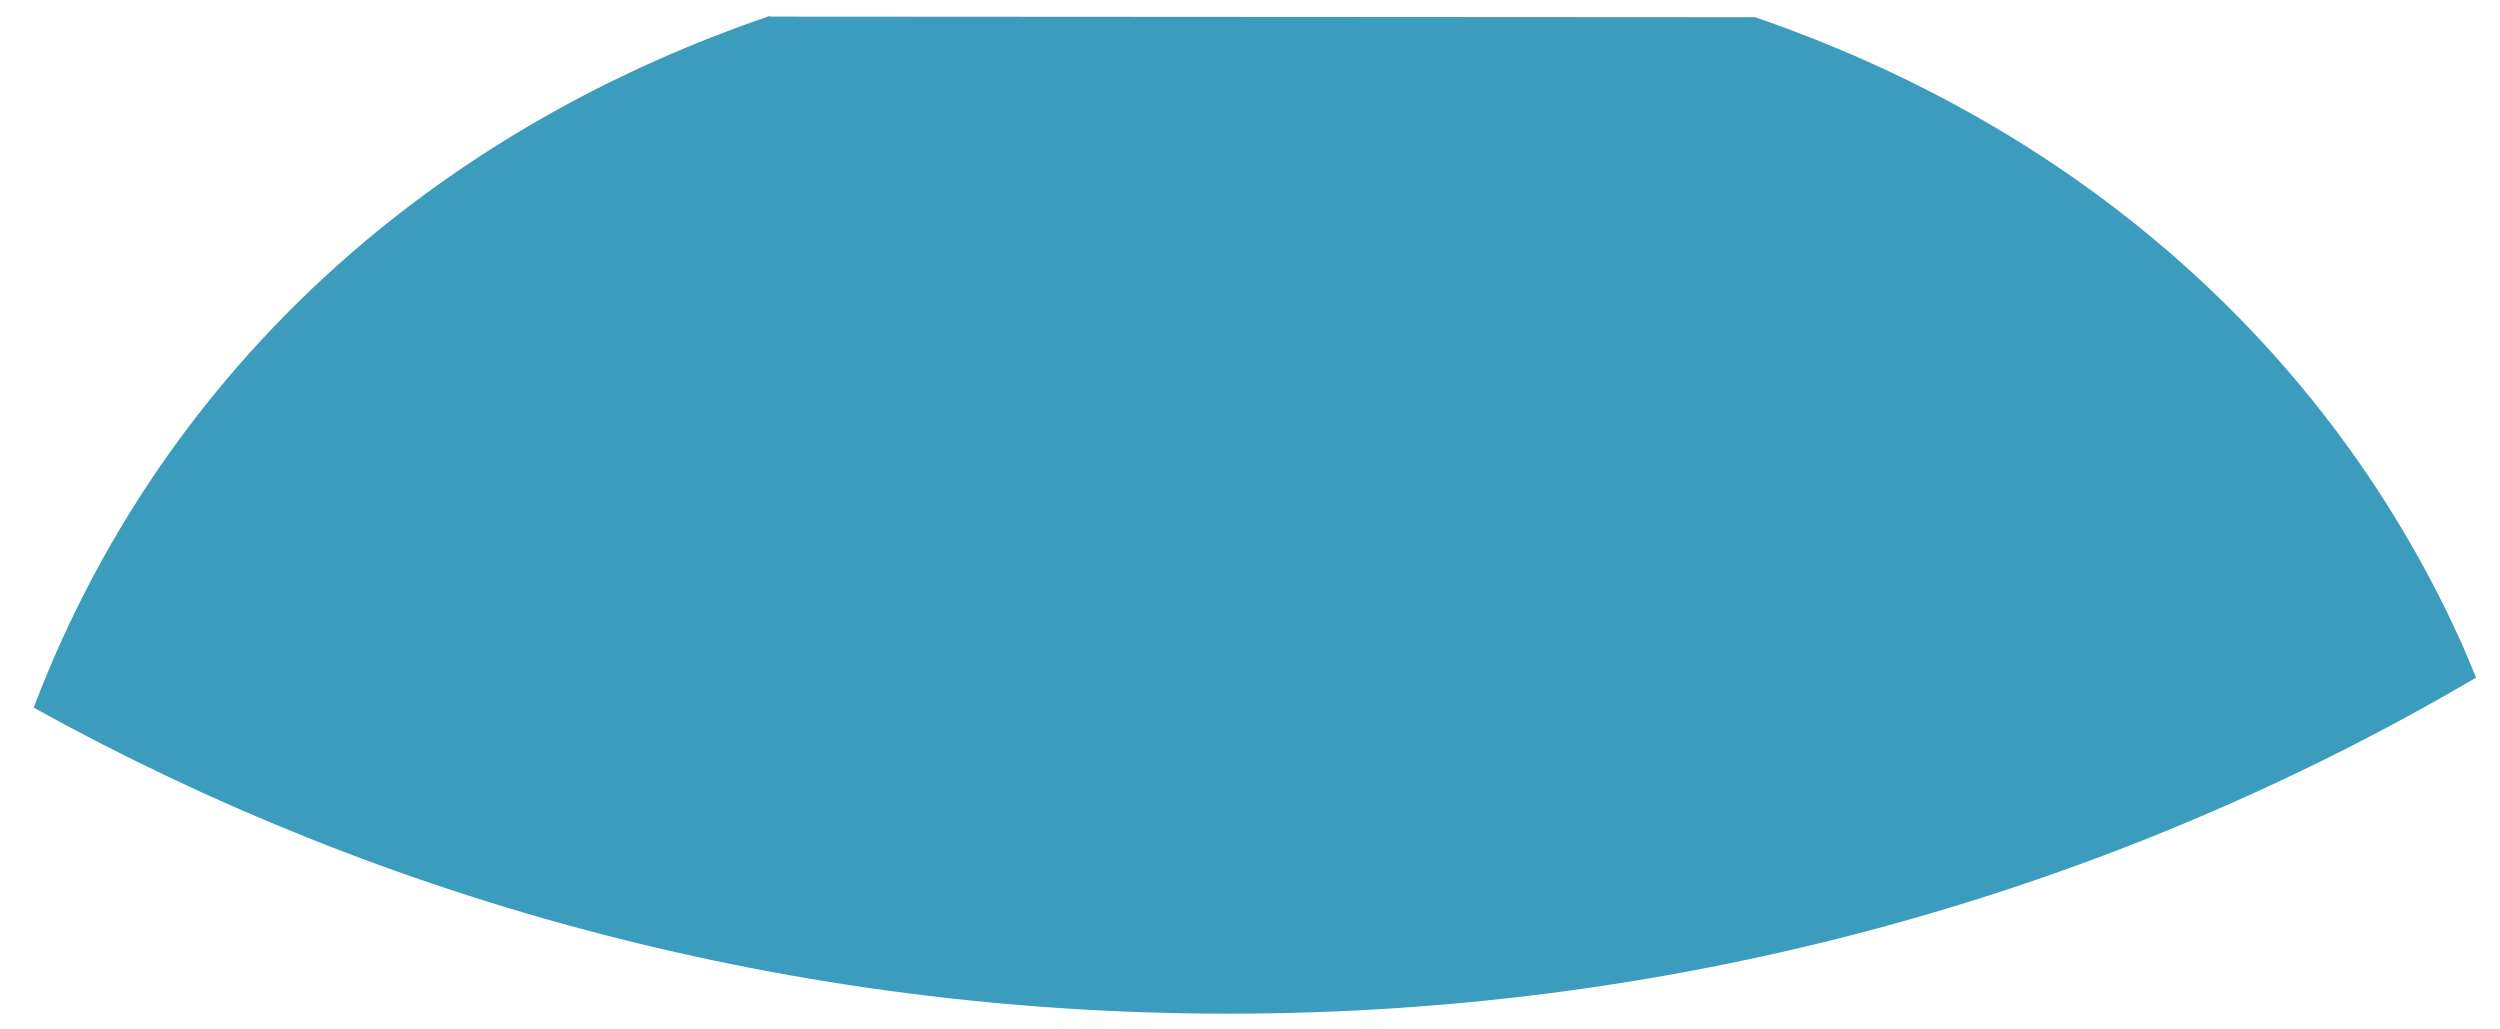 ﻿<?xml version="1.0" encoding="utf-8"?>
<svg version="1.1" xmlns:xlink="http://www.w3.org/1999/xlink" width="17px" height="7px" xmlns="http://www.w3.org/2000/svg">
  <g transform="matrix(1 0 0 1 -8 -351 )">
    <path d="M 16.744 4.386  L 16.731 4.357  C 16.252 3.301  15.549 2.384  14.665 1.642  C 13.886 0.988  12.965 0.471  11.934 0.117  L 5.238 0.113  C 5.236 0.112  5.235 0.111  5.233 0.109  C 4.199 0.462  3.275 0.978  2.493 1.632  C 1.48 2.48  0.704 3.56  0.229 4.812  C 2.617 6.135  5.391 6.893  8.353 6.893  C 11.465 6.893  14.371 6.056  16.837 4.608  C 16.807 4.533  16.776 4.46  16.744 4.386  Z " fill-rule="nonzero" fill="#3b9cbd" stroke="none" transform="matrix(1 0 0 1 8 351 )" />
  </g>
</svg>
